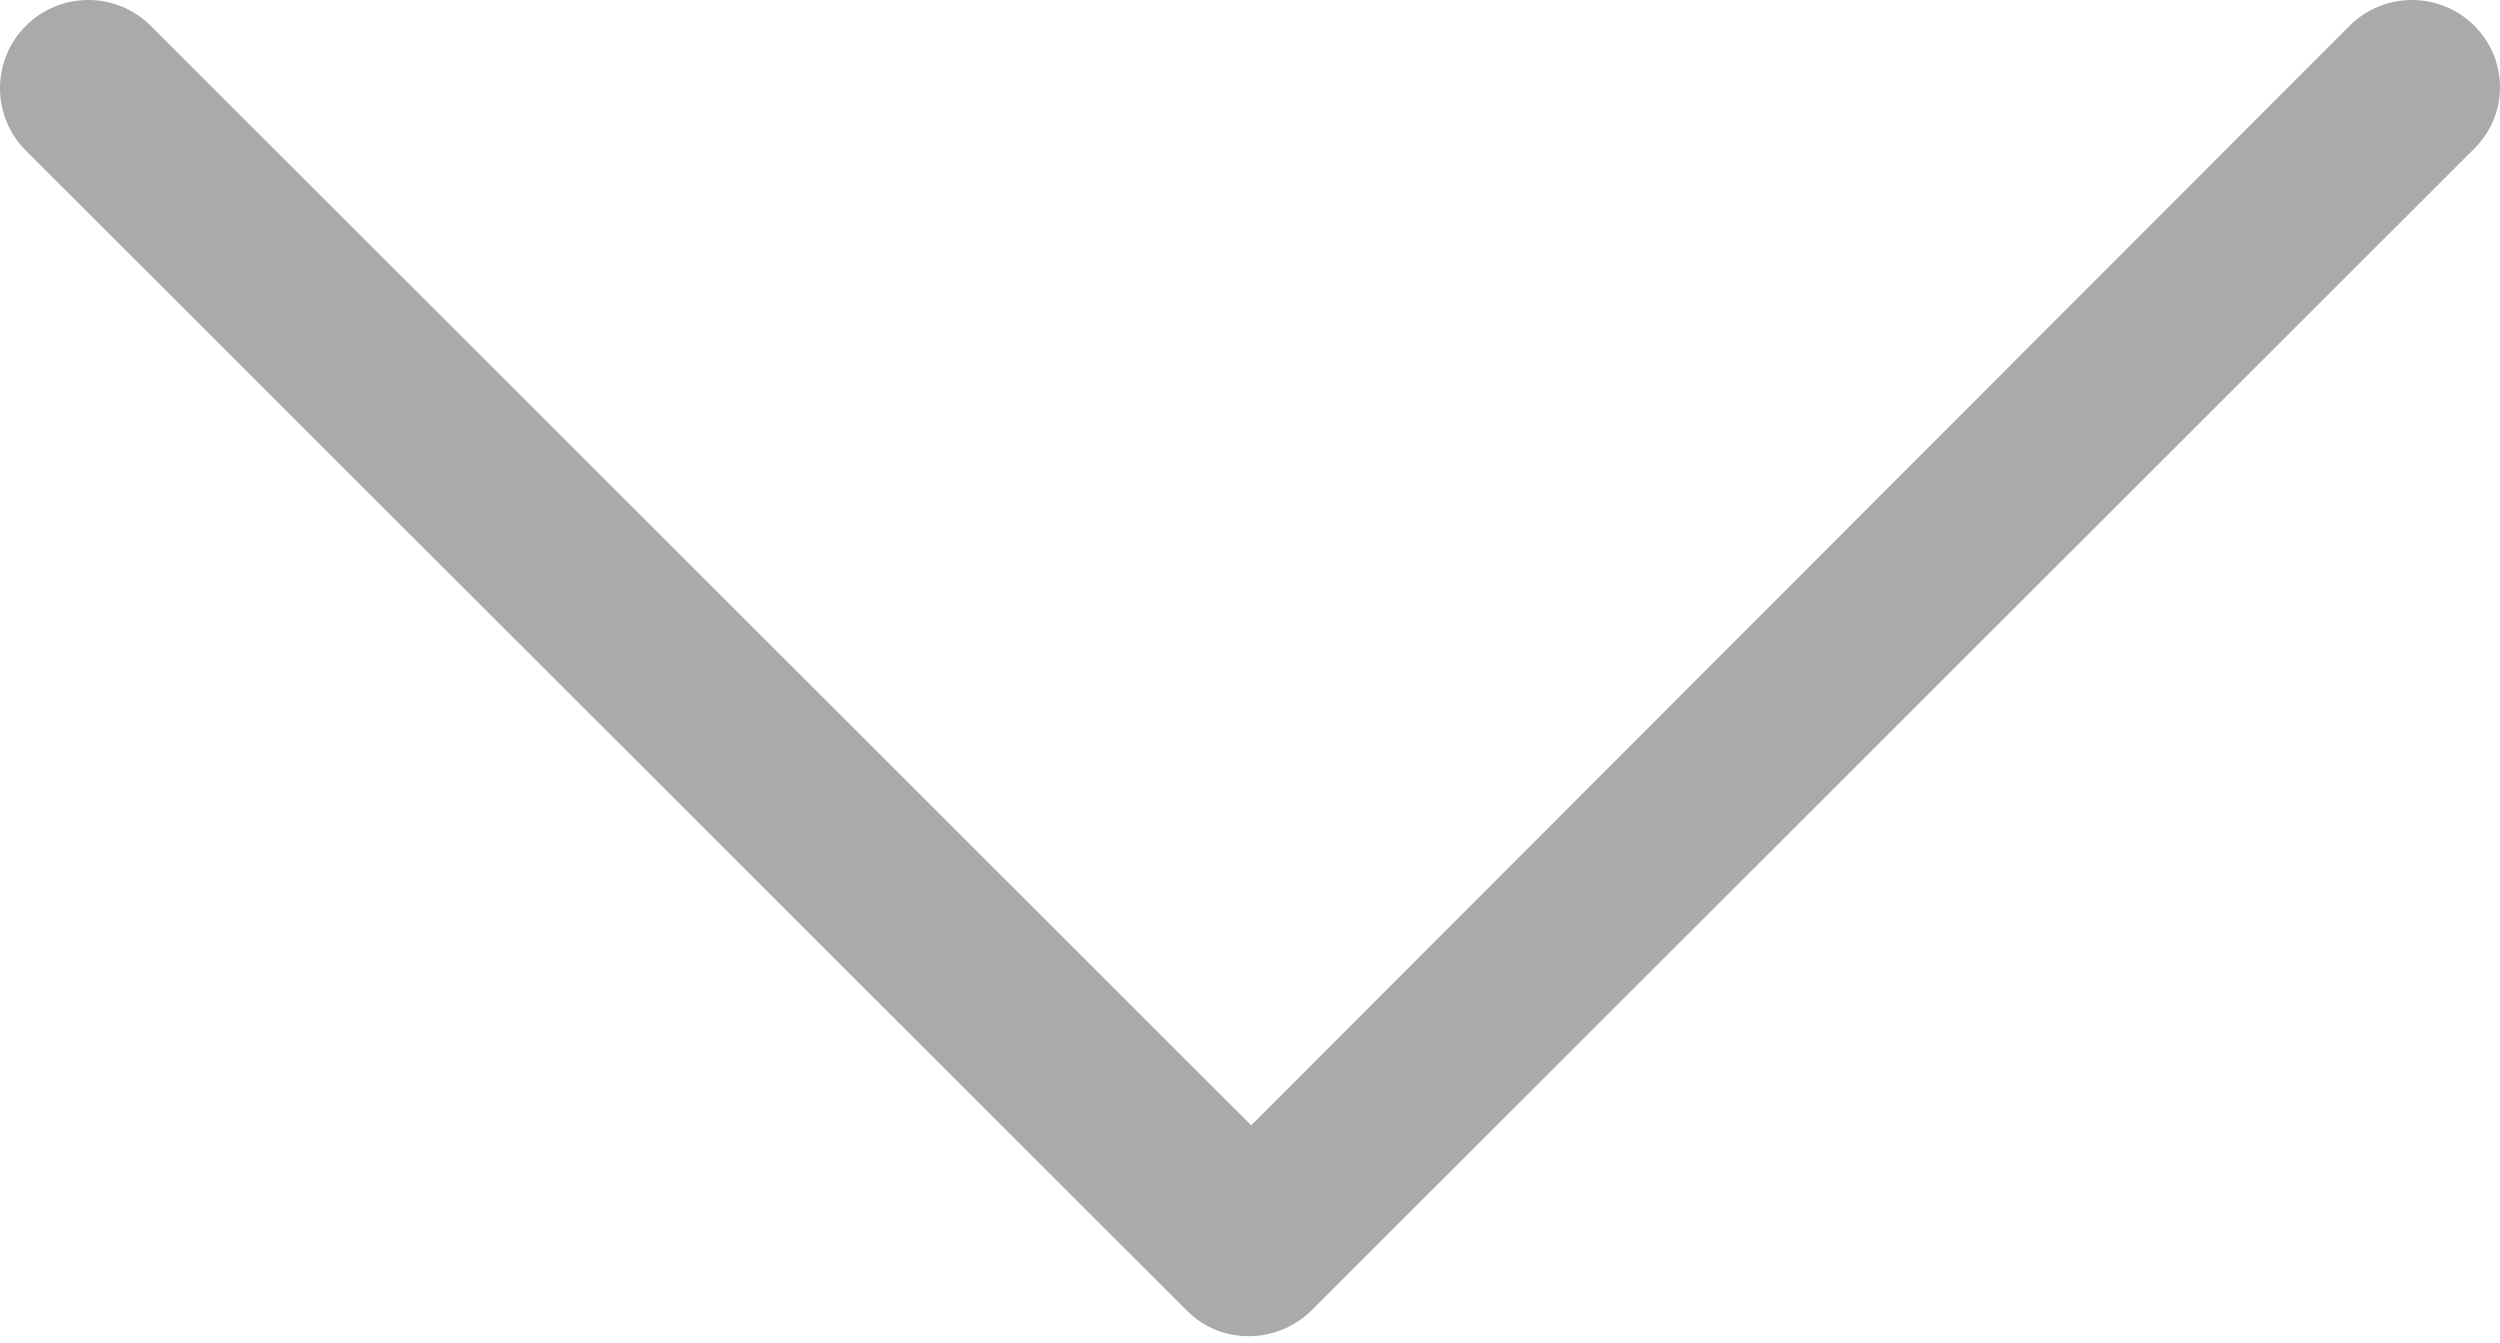
<svg width="54px" height="29px" viewBox="2 18 54 29" version="1.1" xmlns="http://www.w3.org/2000/svg" xmlns:xlink="http://www.w3.org/1999/xlink">
    <!-- Generator: Sketch 42 (36781) - http://www.bohemiancoding.com/sketch -->
    <desc>Created with Sketch.</desc>
    <defs></defs>
    <path d="M55.447,18.558 C54.703,17.814 53.494,17.814 52.75,18.558 L29.026,42.307 L5.256,18.558 C4.512,17.814 3.302,17.814 2.558,18.558 C1.814,19.301 1.814,20.51 2.558,21.253 L27.631,46.304 C28.003,46.676 28.468,46.862 28.98,46.862 C29.445,46.862 29.956,46.676 30.329,46.304 L55.401,21.253 C56.192,20.51 56.192,19.301 55.447,18.558 L55.447,18.558 Z" id="down-arrow" stroke="none" fill="#AAAAAA" fill-rule="evenodd"></path>
</svg>
